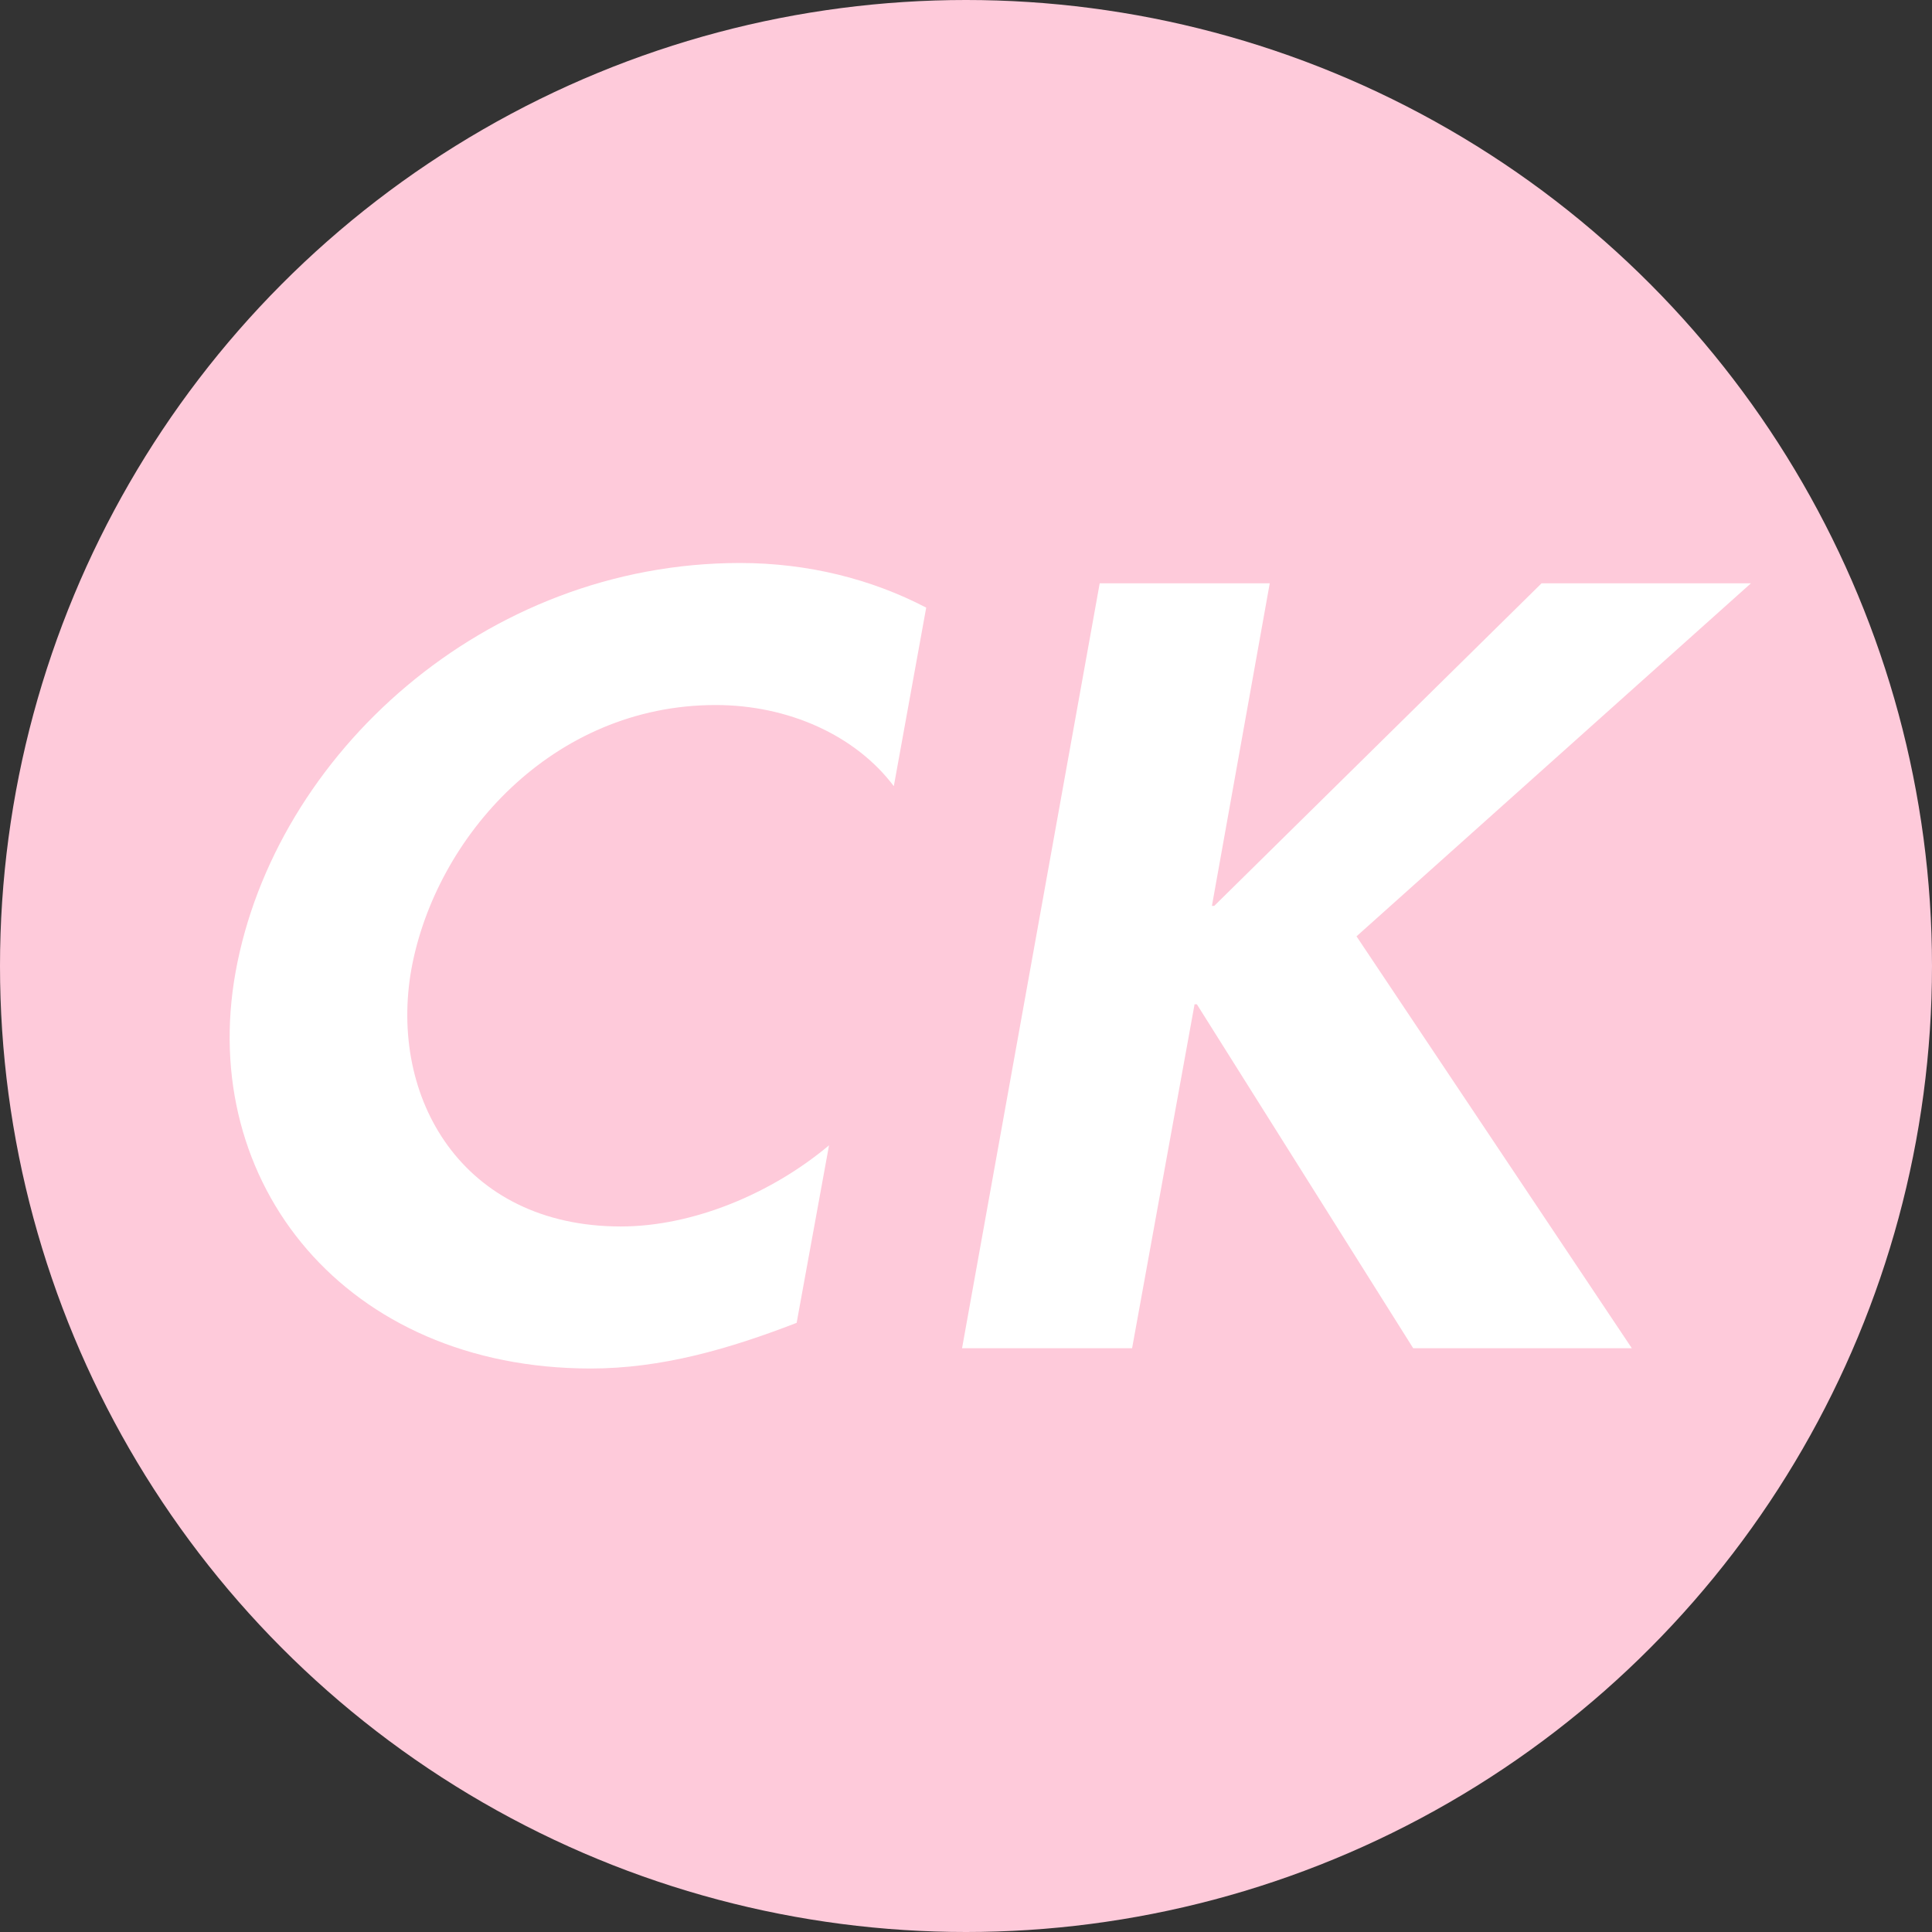 <?xml version="1.0" encoding="UTF-8" standalone="no"?>
<!DOCTYPE svg PUBLIC "-//W3C//DTD SVG 1.1//EN" "http://www.w3.org/Graphics/SVG/1.1/DTD/svg11.dtd">
<svg width="100%" height="100%" viewBox="0 0 800 800" version="1.1" xmlns="http://www.w3.org/2000/svg" xmlns:xlink="http://www.w3.org/1999/xlink" xml:space="preserve" xmlns:serif="http://www.serif.com/" style="fill-rule:evenodd;clip-rule:evenodd;stroke-linejoin:round;stroke-miterlimit:1.414;">
    <rect x="0" y="0" width="800" height="800" fill="#333333" stroke="none"/>
    <g id="color2">
        <circle id="color21" serif:id="color2" cx="400" cy="400" r="400" style="fill:rgb(254,202,218);"/>
    </g>
    <g transform="matrix(2.35,0,-8.94699e-16,2.061,-879.316,-316.533)">
        <path id="true-white" d="M537.377,275.663C527.797,269.956 516.587,266.694 504.561,266.694C459.516,266.694 422.624,305.217 415.694,348.835C408.968,391.23 435.058,428.53 478.268,428.53C490.701,428.53 502.523,424.657 514.548,419.358L520.255,383.689C510.268,393.268 496.408,399.994 483.567,399.994C455.644,399.994 442.599,374.109 446.675,348.223C450.956,321.726 471.542,295.23 500.281,295.23C513.122,295.23 524.943,301.344 531.67,311.535L537.377,275.663Z" style="fill:white;fill-rule:nonzero;"/>
        <path d="M588.128,335.586L587.721,335.586L597.912,270.771L567.95,270.771L543.695,424.453L573.657,424.453L584.663,355.357L585.071,355.357L623.186,424.453L661.708,424.453L613.199,341.701L682.702,270.771L645.81,270.771L588.128,335.586Z" style="fill:white;fill-rule:nonzero;"/>
    </g>
</svg>
